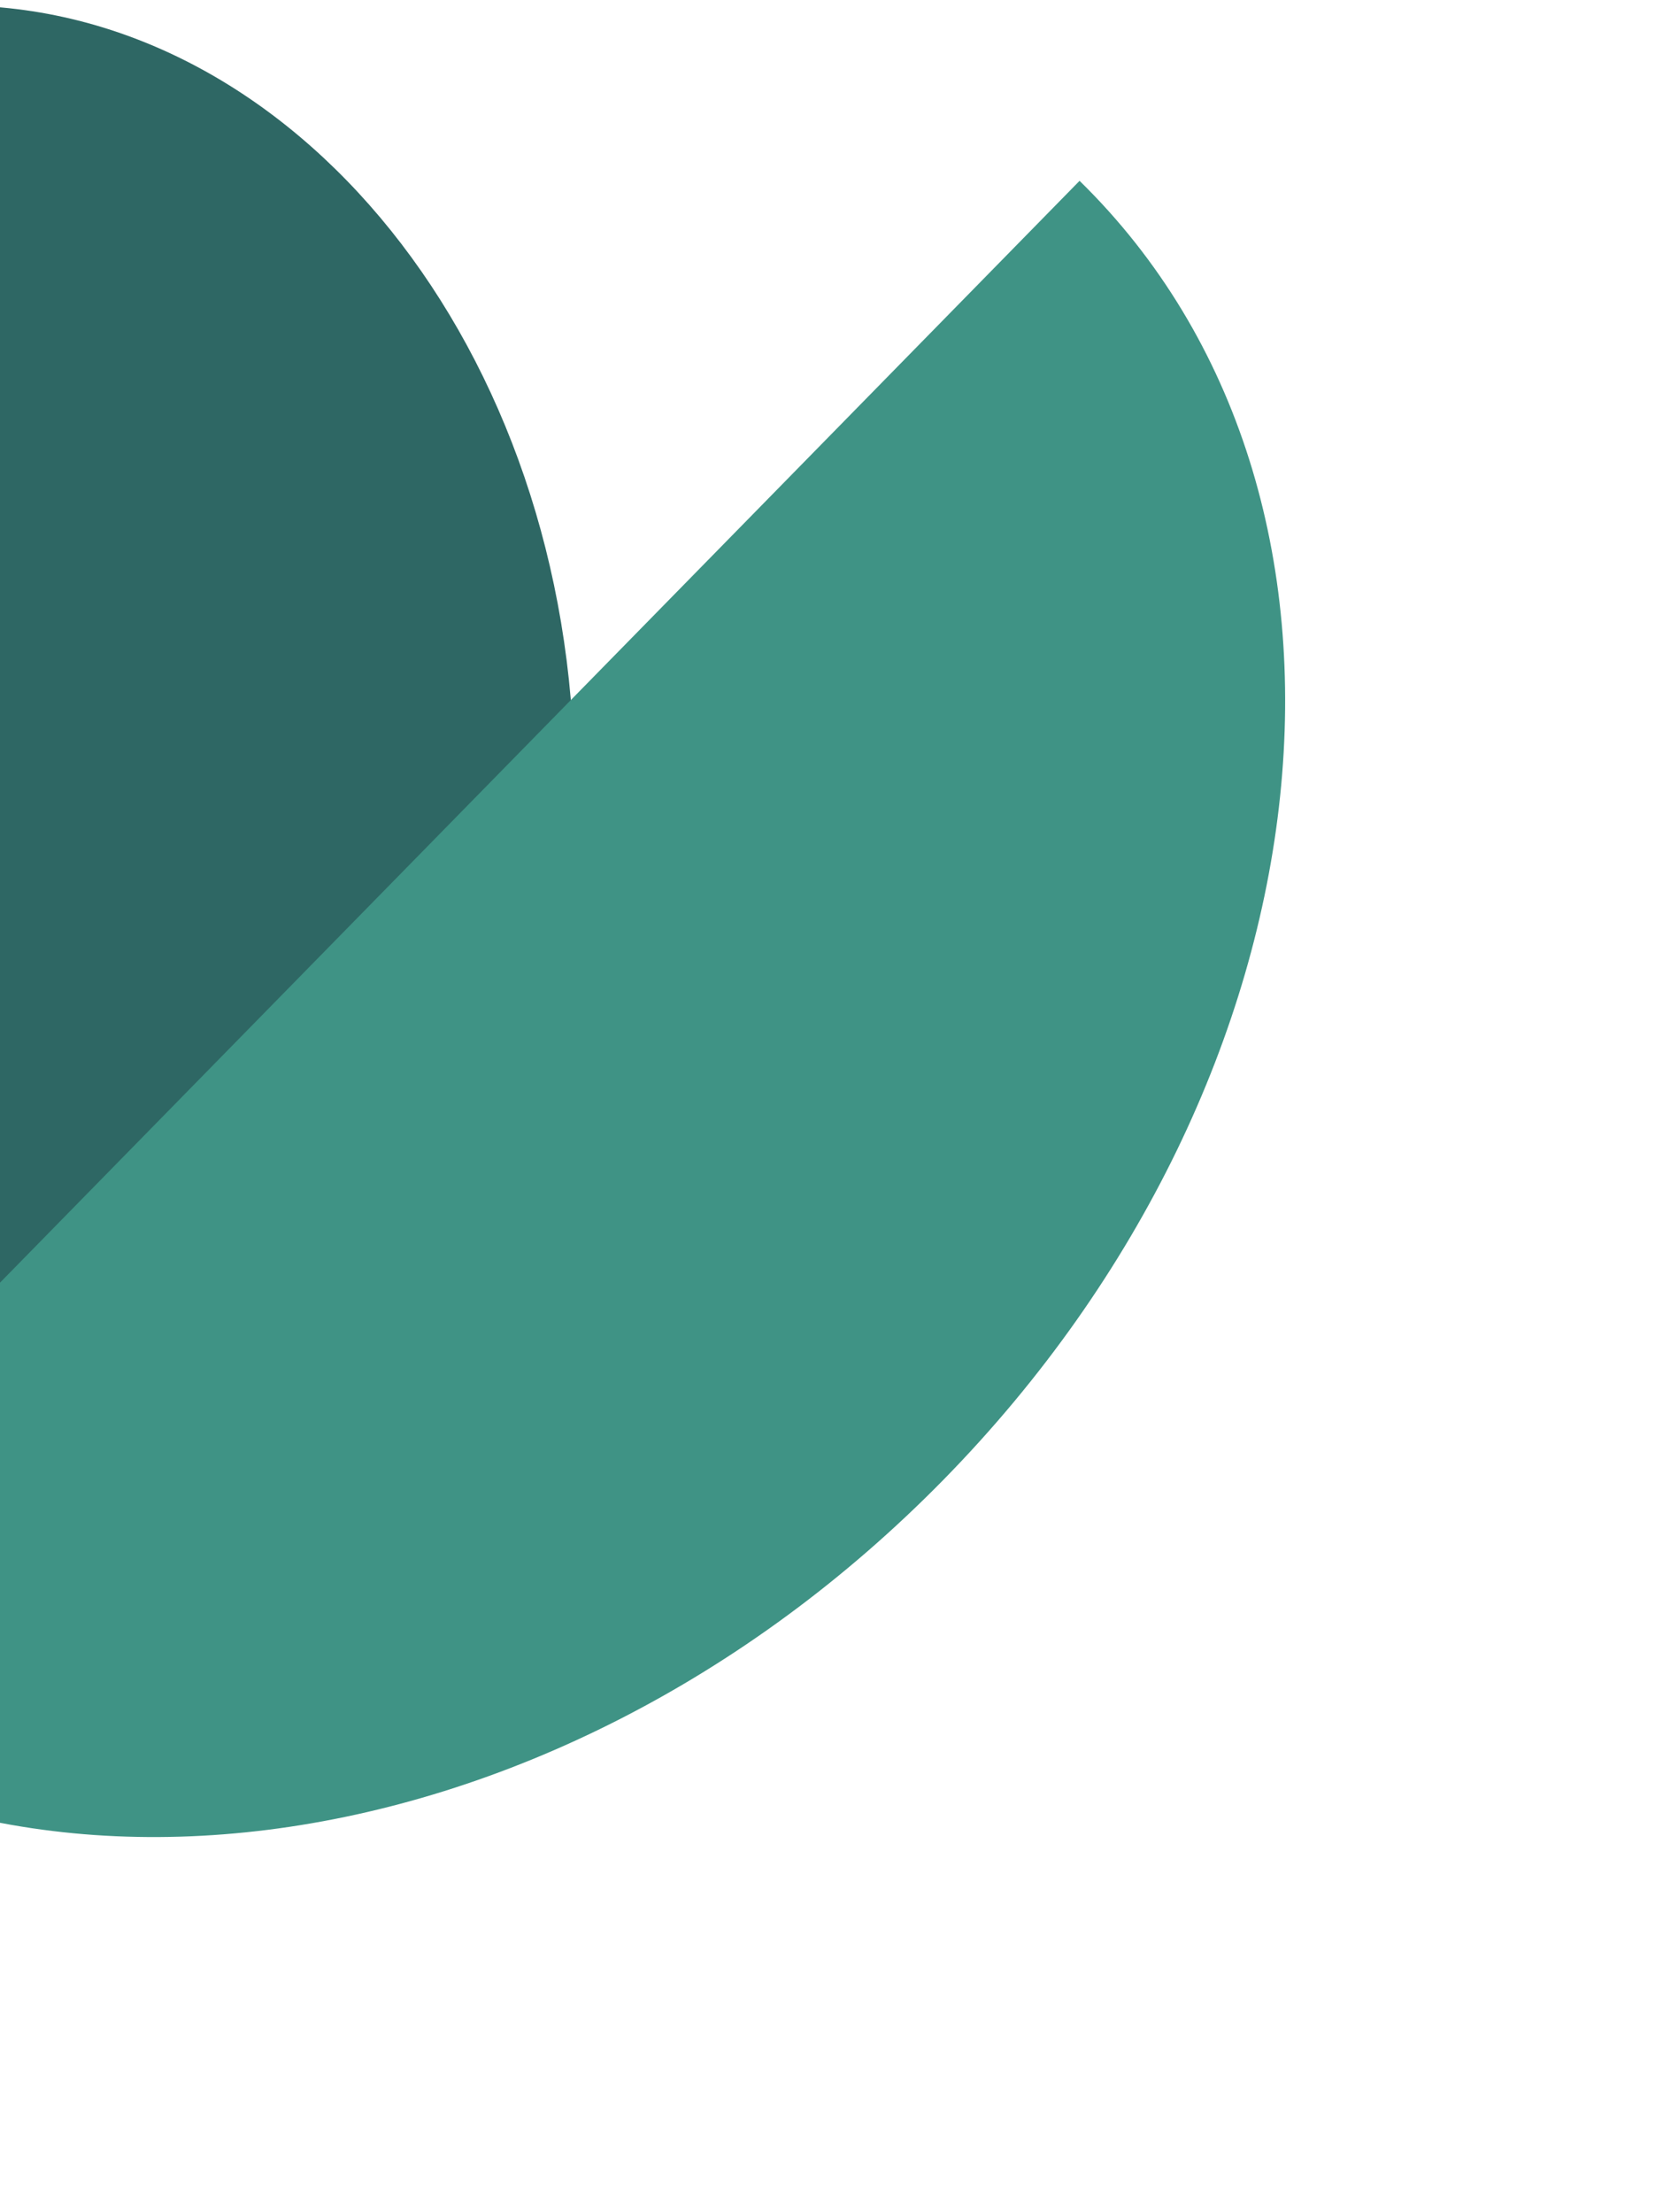 <svg width="236" height="314" viewBox="0 0 236 314" fill="none" xmlns="http://www.w3.org/2000/svg">
<path d="M-5.404 221.253C-5.394 221.253 -5.385 221.253 -5.375 221.253C42.931 221.001 81.833 171.44 81.514 110.556C81.196 49.672 41.778 0.52 -6.528 0.773C-6.538 0.773 -6.547 0.773 -6.557 0.773L-5.404 221.253Z" fill="#2E6764"/>
<path d="M-49.977 233.083C-49.968 233.092 -49.959 233.101 -49.95 233.11C-4.506 277.625 77.817 267.281 133.923 210.005C190.03 152.729 198.675 70.21 153.231 25.694C153.222 25.685 153.213 25.676 153.204 25.667L-49.977 233.083Z" fill="#3F9385"/>
</svg>

